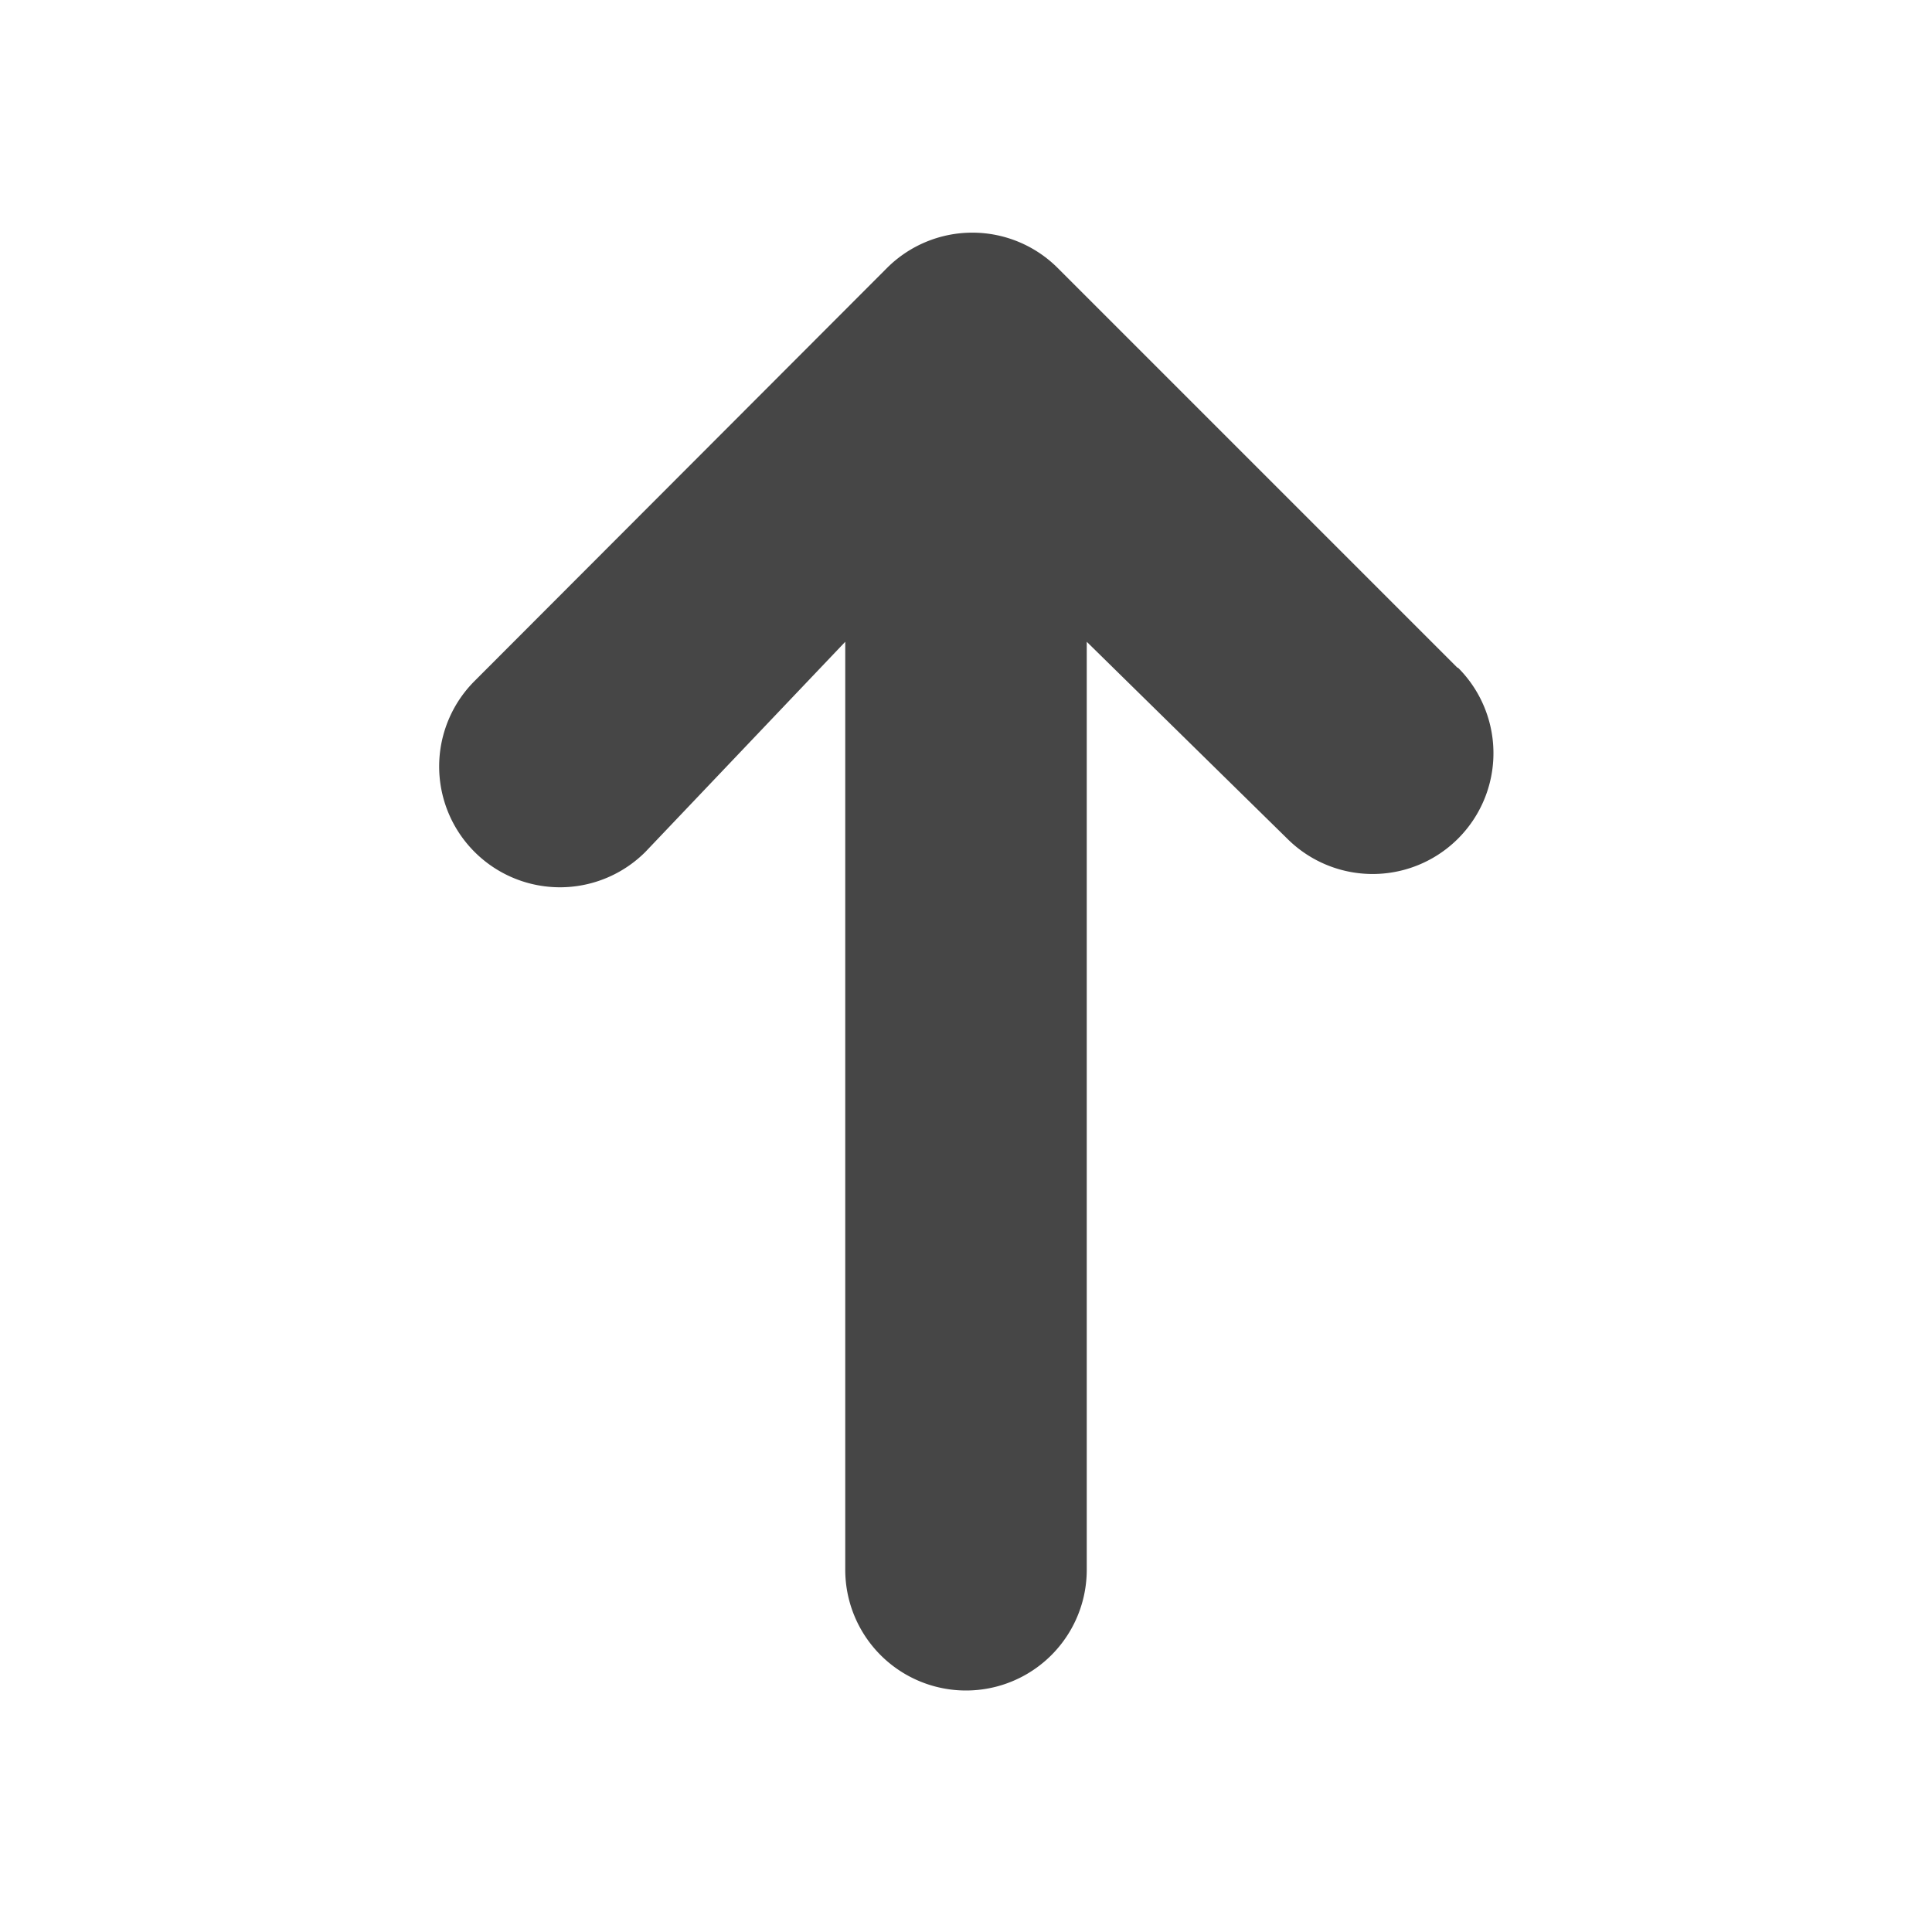 <svg id="Layer_1" data-name="Layer 1" xmlns="http://www.w3.org/2000/svg" viewBox="0 0 32 32"><defs><style>.cls-1{fill:#464646}</style></defs><title>otbl-icons__arrow-up_black</title><path class="cls-1" d="M24.14 11.06l-6.62-6.62a2 2 0 0 0-2.83 0l-6.83 6.84a2 2 0 1 0 2.83 2.83L14 10.63V26a2 2 0 0 0 4 0V10.63l3.32 3.26a2 2 0 0 0 2.83-2.83z"/></svg>